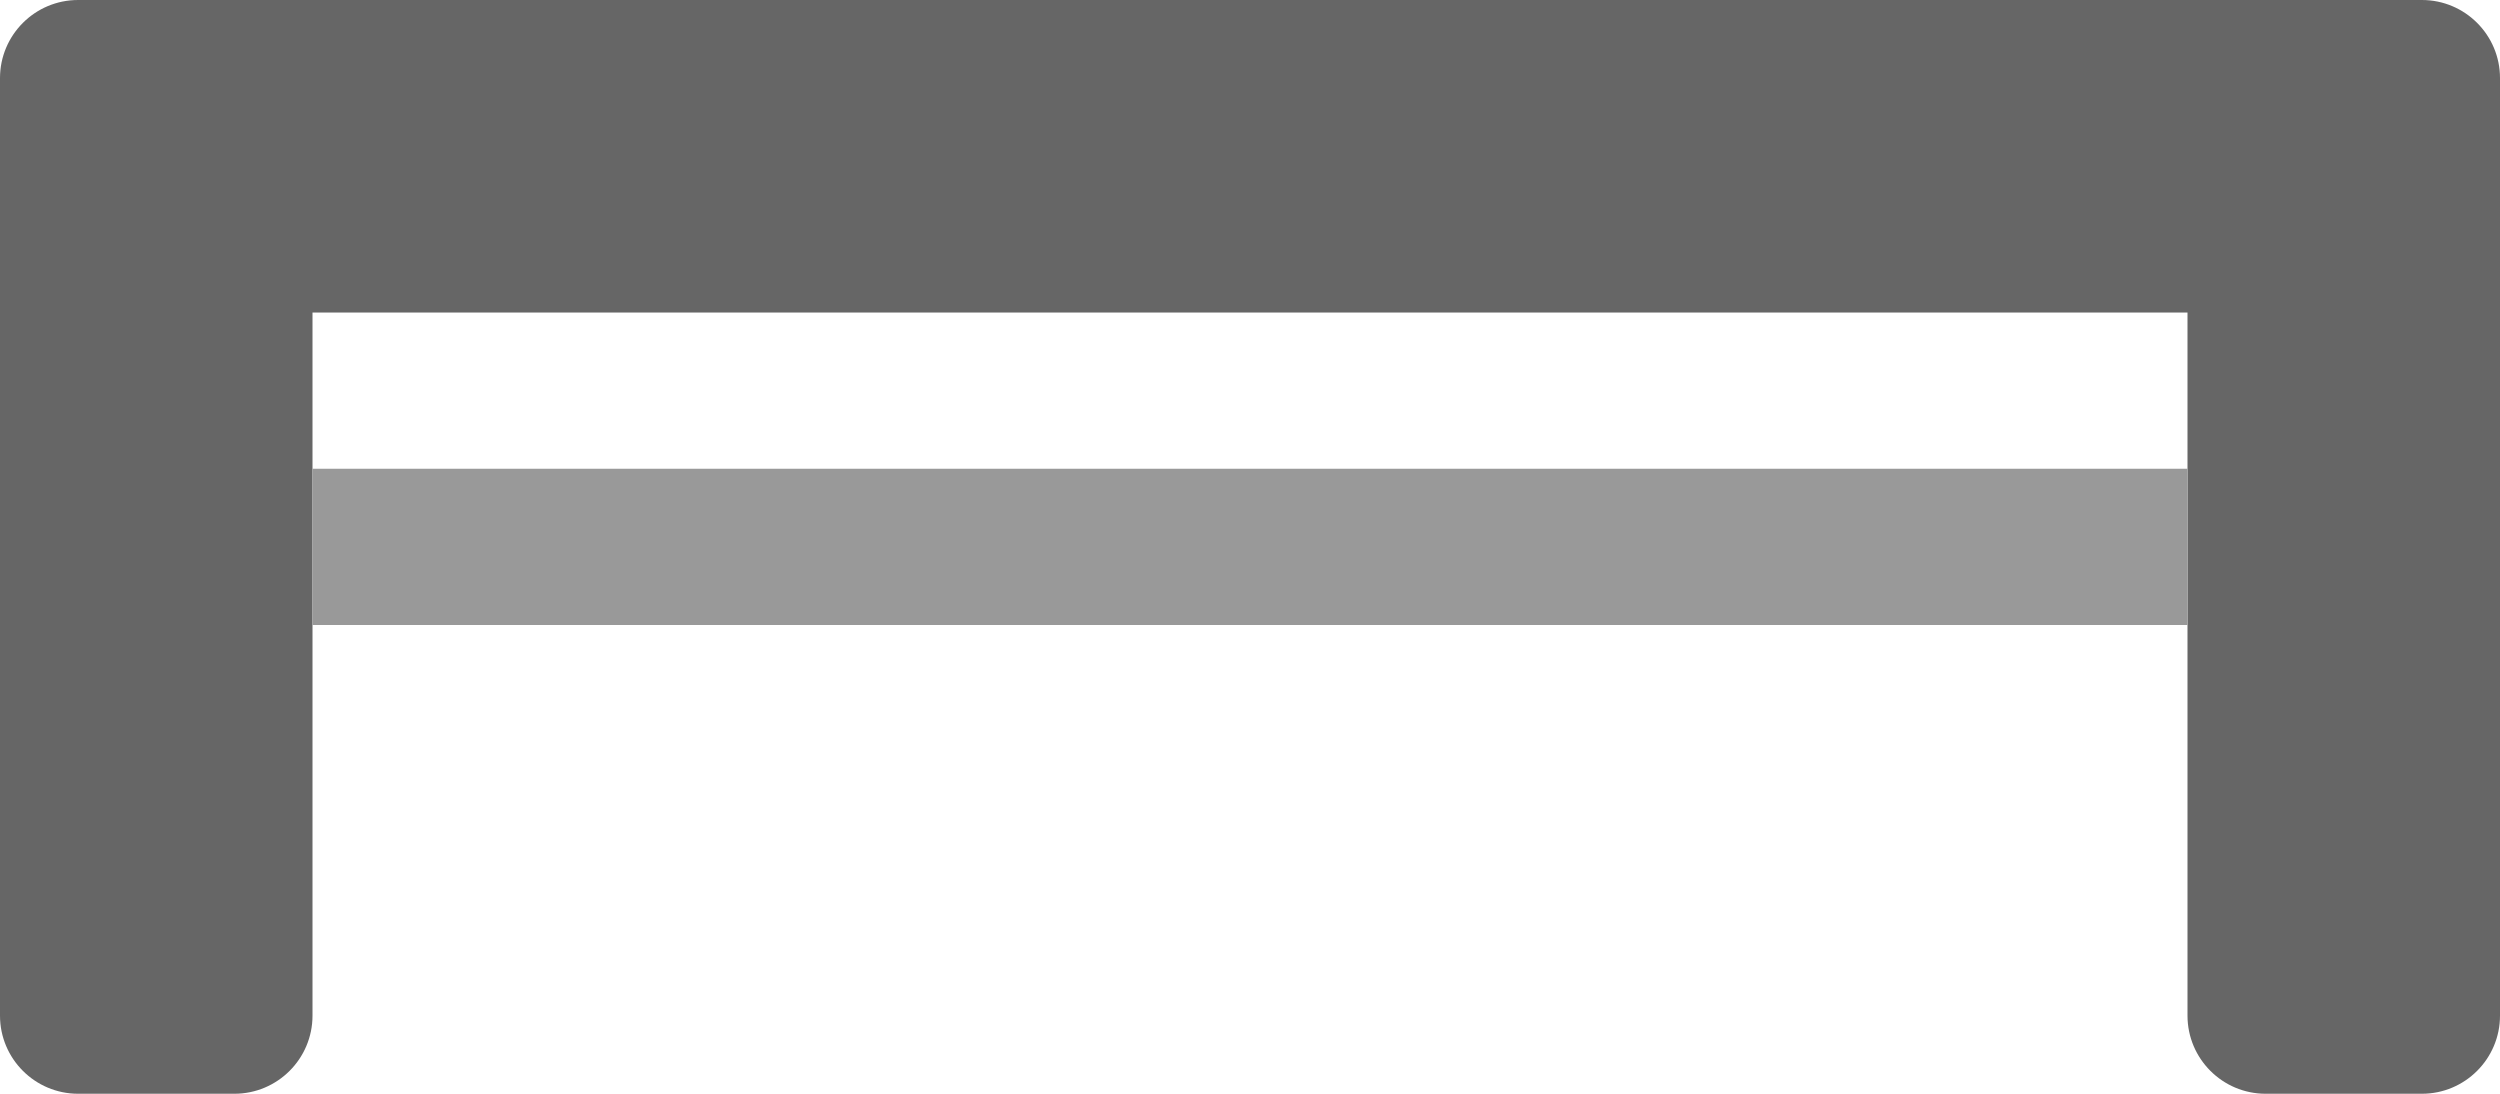 <?xml version="1.0" encoding="iso-8859-1"?>
<!-- Generator: Adobe Illustrator 16.0.0, SVG Export Plug-In . SVG Version: 6.00 Build 0)  -->
<!DOCTYPE svg PUBLIC "-//W3C//DTD SVG 1.1//EN" "http://www.w3.org/Graphics/SVG/1.1/DTD/svg11.dtd">
<svg version="1.1" id="Layer_1" xmlns="http://www.w3.org/2000/svg" xmlns:xlink="http://www.w3.org/1999/xlink" x="0px" y="0px"
	 width="64px" height="28px" viewBox="0 0 64 28" style="enable-background:new 0 0 64 28;" xml:space="preserve">
<g id="Body_44_">
	<g>
		<path style="fill-rule:evenodd;clip-rule:evenodd;fill:#666666;" d="M62,0h-2h-2H6H4H2C0.896,0,0,0.895,0,2v24
			c0,1.104,0.896,2,2,2h4c1.104,0,2-0.896,2-2V8h48v18c0,1.104,0.896,2,2,2h4c1.104,0,2-0.896,2-2V2C64,0.895,63.104,0,62,0z"/>
	</g>
</g>
<g id="Stratcher">
	<g>
		<rect x="8" y="12" style="fill:#999999;" width="48" height="4"/>
	</g>
</g>
<g>
</g>
<g>
</g>
<g>
</g>
<g>
</g>
<g>
</g>
<g>
</g>
<g>
</g>
<g>
</g>
<g>
</g>
<g>
</g>
<g>
</g>
<g>
</g>
<g>
</g>
<g>
</g>
<g>
</g>
</svg>
